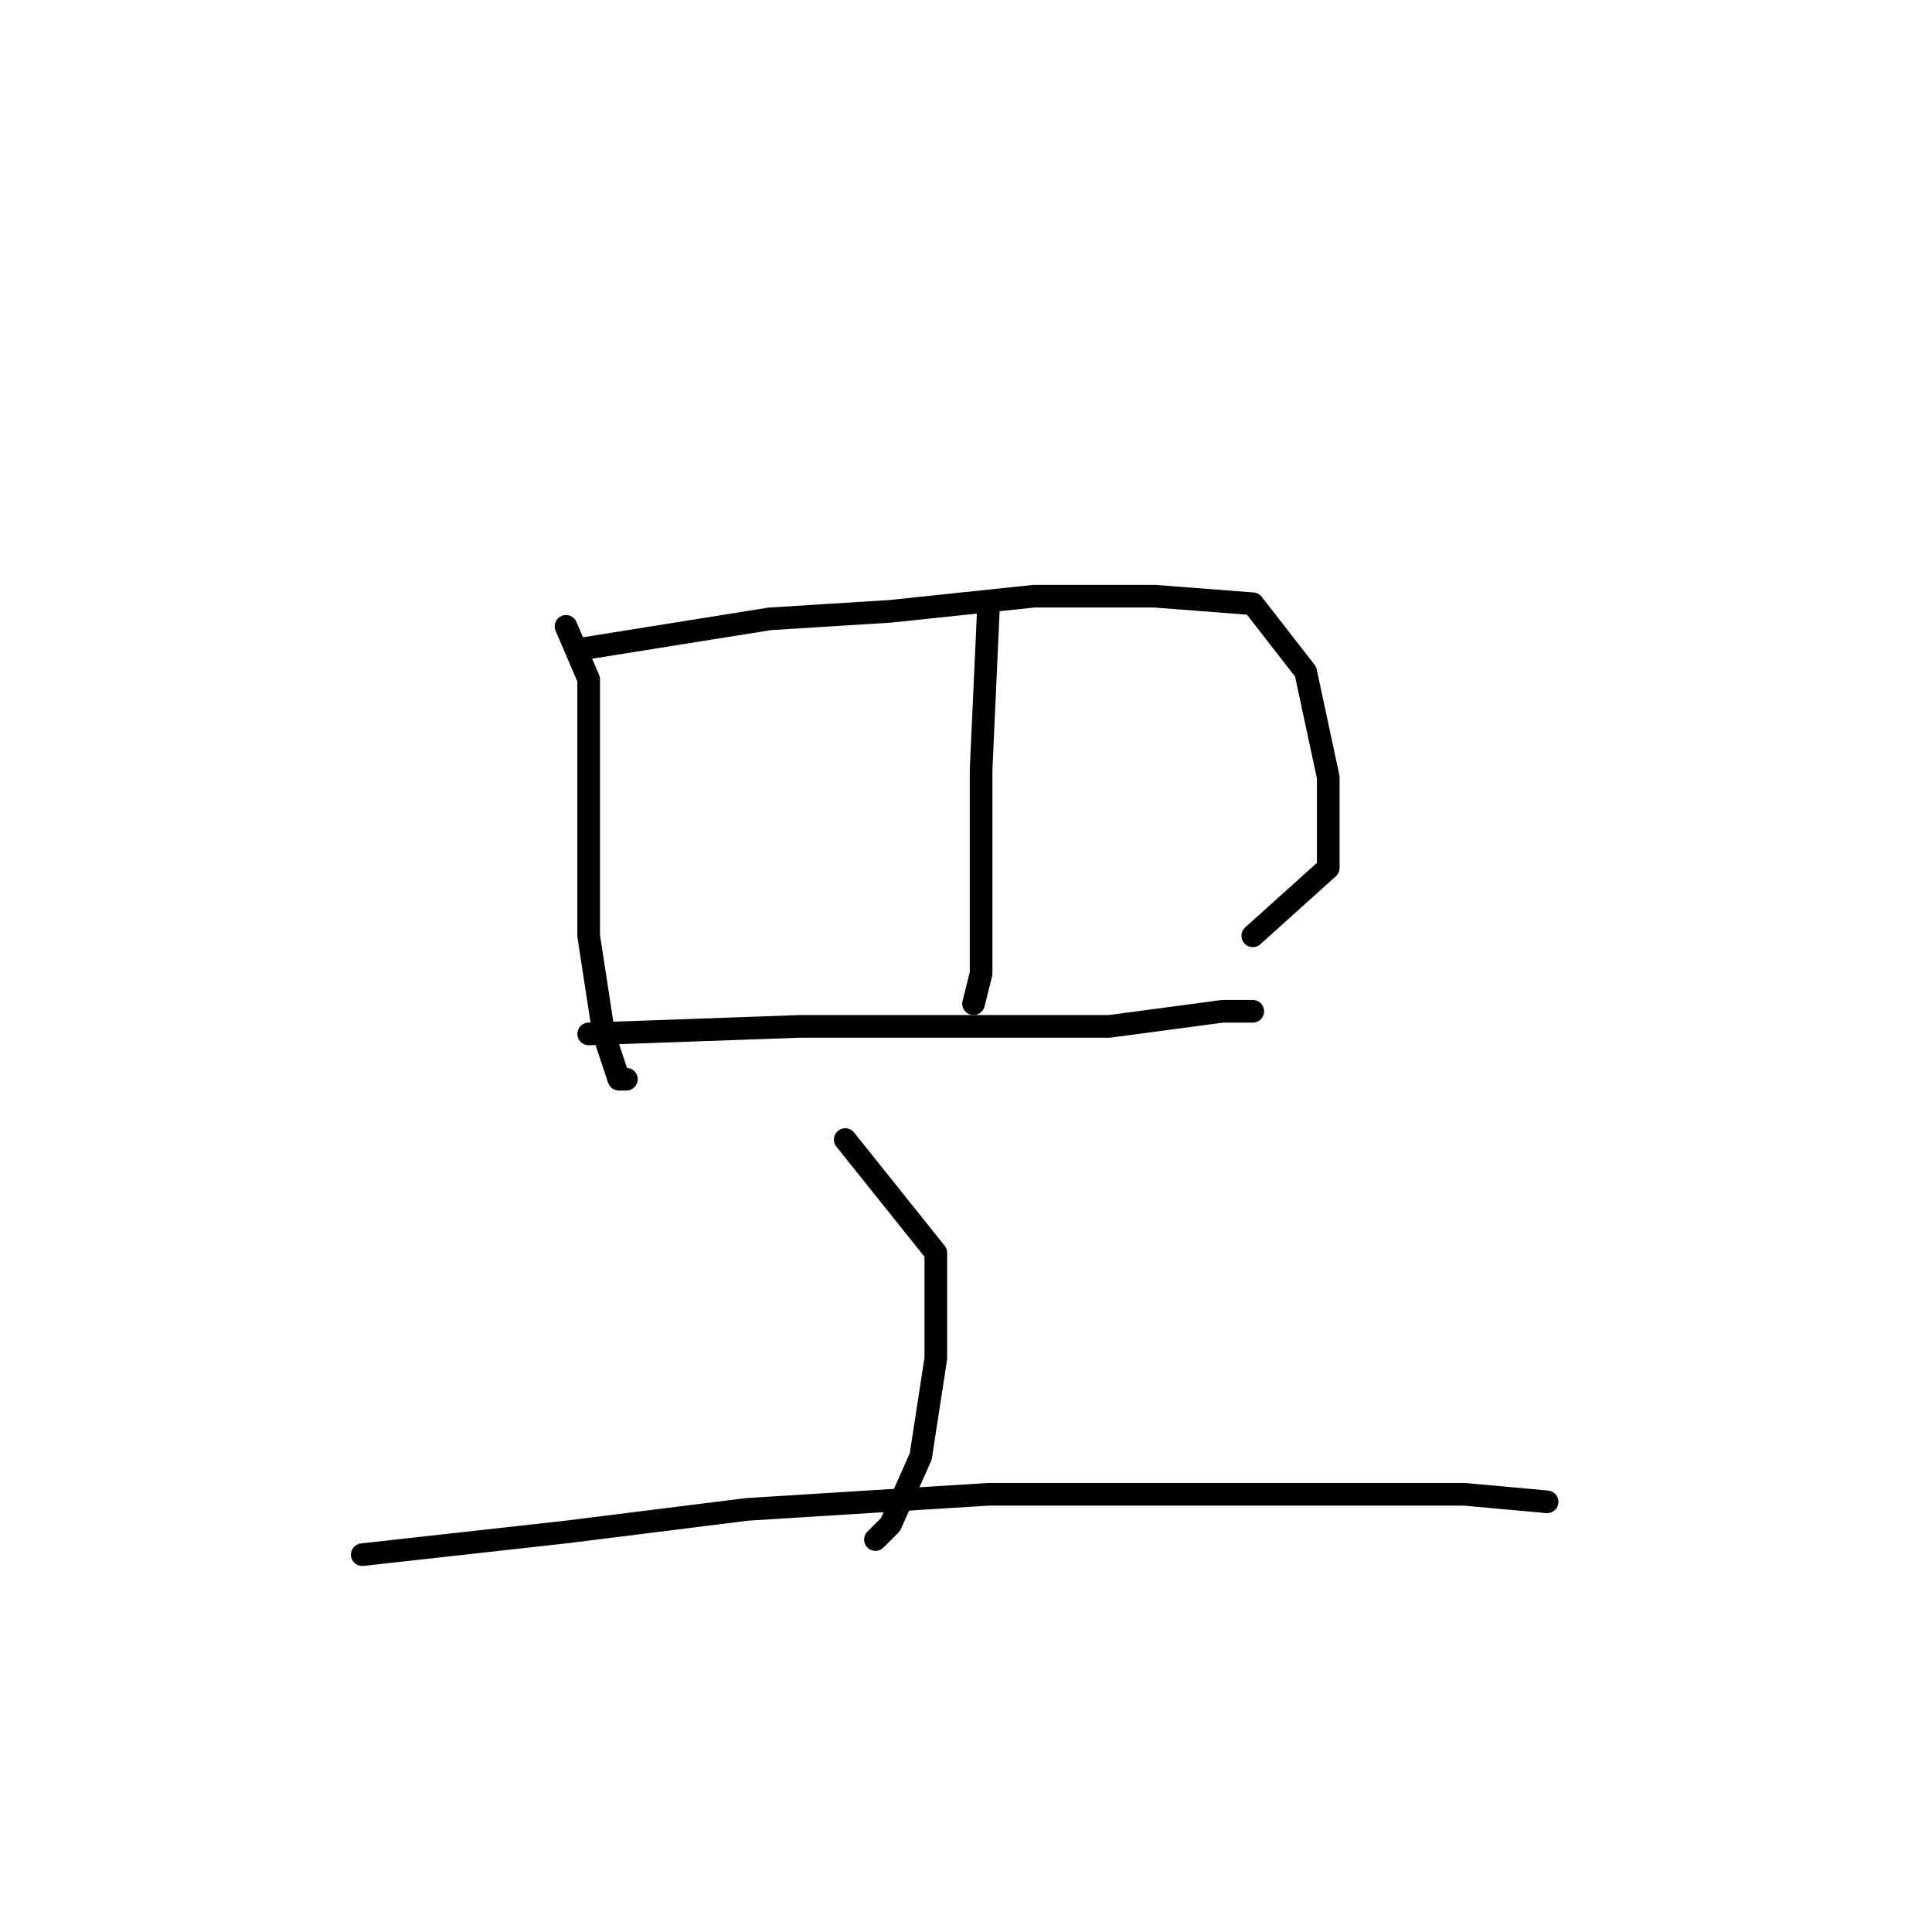 <?xml version="1.0" standalone="no"?>
    <svg width="256" height="256" xmlns="http://www.w3.org/2000/svg" version="1.1">
    <polyline stroke="black" stroke-width="3" stroke-linecap="round" fill="transparent" stroke-linejoin="round" points="75 83 78 90 78 108 78 124 80 137 82 143 83 143 83 143 " />
        <polyline stroke="black" stroke-width="3" stroke-linecap="round" fill="transparent" stroke-linejoin="round" points="77 86 102 82 118 81 137 79 153 79 166 80 173 89 176 103 176 115 166 124 166 124 " />
        <polyline stroke="black" stroke-width="3" stroke-linecap="round" fill="transparent" stroke-linejoin="round" points="131 80 130 102 130 108 130 119 130 129 129 133 129 133 " />
        <polyline stroke="black" stroke-width="3" stroke-linecap="round" fill="transparent" stroke-linejoin="round" points="78 137 106 136 128 136 147 136 162 134 166 134 166 134 " />
        <polyline stroke="black" stroke-width="3" stroke-linecap="round" fill="transparent" stroke-linejoin="round" points="112 151 124 166 124 180 122 193 118 202 116 204 116 204 " />
        <polyline stroke="black" stroke-width="3" stroke-linecap="round" fill="transparent" stroke-linejoin="round" points="48 206 75 203 99 200 131 198 164 198 194 198 205 199 205 199 " />
        </svg>